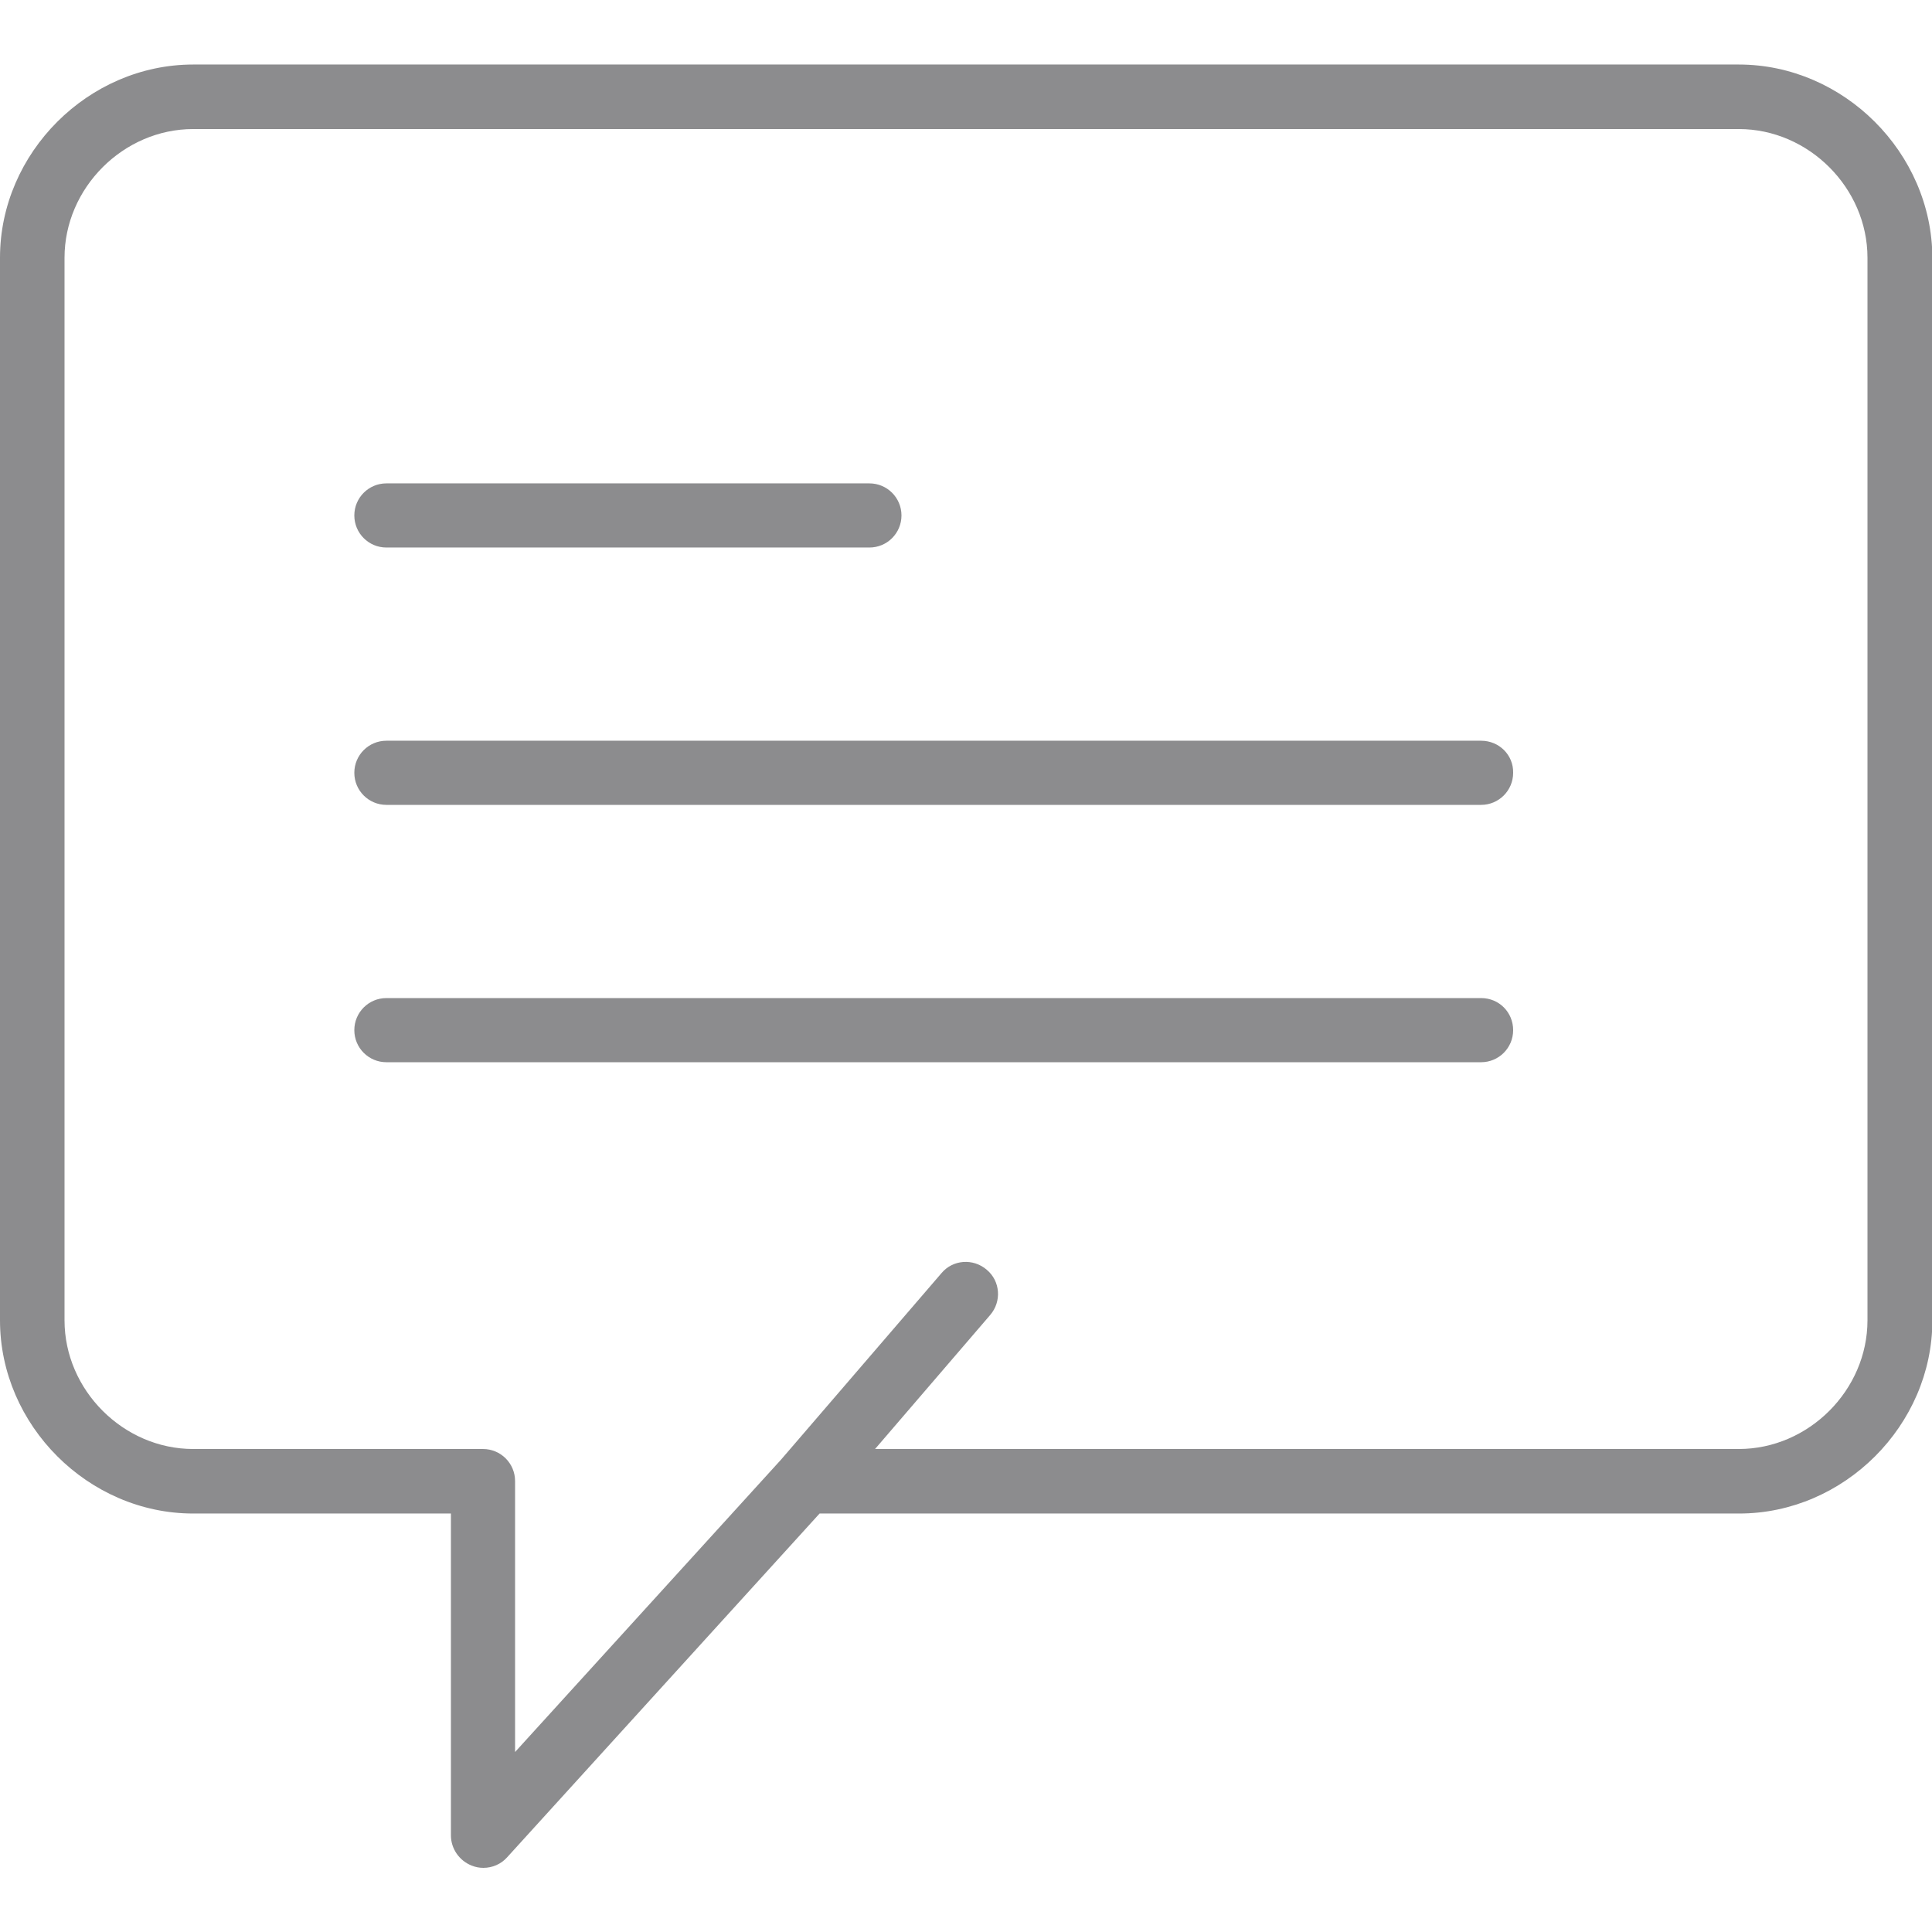 <?xml version="1.0" encoding="utf-8"?>
<!-- Generator: Adobe Illustrator 18.0.0, SVG Export Plug-In . SVG Version: 6.00 Build 0)  -->
<!DOCTYPE svg PUBLIC "-//W3C//DTD SVG 1.1//EN" "http://www.w3.org/Graphics/SVG/1.1/DTD/svg11.dtd">
<svg version="1.1" id="Capa_1" xmlns="http://www.w3.org/2000/svg" xmlns:xlink="http://www.w3.org/1999/xlink" x="0px" y="0px"
	 viewBox="0 0 512 512" enable-background="new 0 0 512 512" xml:space="preserve">
<g>
	<path fill="#8C8C8E" d="M102.4,145.1h128c4.7,0,8.5-3.8,8.5-8.5s-3.8-8.5-8.5-8.5h-128c-4.7,0-8.5,3.8-8.5,8.5
		S97.7,145.1,102.4,145.1z"/>
	<path fill="#8C8C8E" d="M392.5,196.3H102.4c-4.7,0-8.5,3.8-8.5,8.5c0,4.7,3.8,8.5,8.5,8.5h290.1c4.7,0,8.5-3.8,8.5-8.5
		C401.1,200.1,397.3,196.3,392.5,196.3z"/>
	<path fill="#8C8C8E" d="M392.5,264.5H102.4c-4.7,0-8.5,3.8-8.5,8.5c0,4.7,3.8,8.5,8.5,8.5h290.1c4.7,0,8.5-3.8,8.5-8.5
		S397.3,264.5,392.5,264.5z"/>
	<path fill="#8C8C8E" d="M460.8,17.1H51.2C23.4,17.1,0,40.5,0,68.3v281.6c0,27.8,23.4,51.2,51.2,51.2h68.3v85.3c0,3.5,2.2,6.7,5.5,8
		c1,0.4,2,0.6,3.1,0.6c2.4,0,4.7-1,6.3-2.8l82.8-91.1h243.7c27.8,0,51.2-23.4,51.2-51.2V68.3C512,40.5,488.6,17.1,460.8,17.1z
		 M494.9,349.9c0,18.5-15.6,34.1-34.1,34.1H231.9l30.5-35.5c3.1-3.6,2.7-9-0.9-12c-3.6-3.1-9-2.7-12,0.9L207,386.8l0,0l-70.5,77.5
		v-71.8c0-4.7-3.8-8.5-8.5-8.5H51.2c-18.5,0-34.1-15.6-34.1-34.1V68.3c0-18.5,15.6-34.1,34.1-34.1h409.6c18.5,0,34.1,15.6,34.1,34.1
		V349.9z"/>
</g>
</svg>
